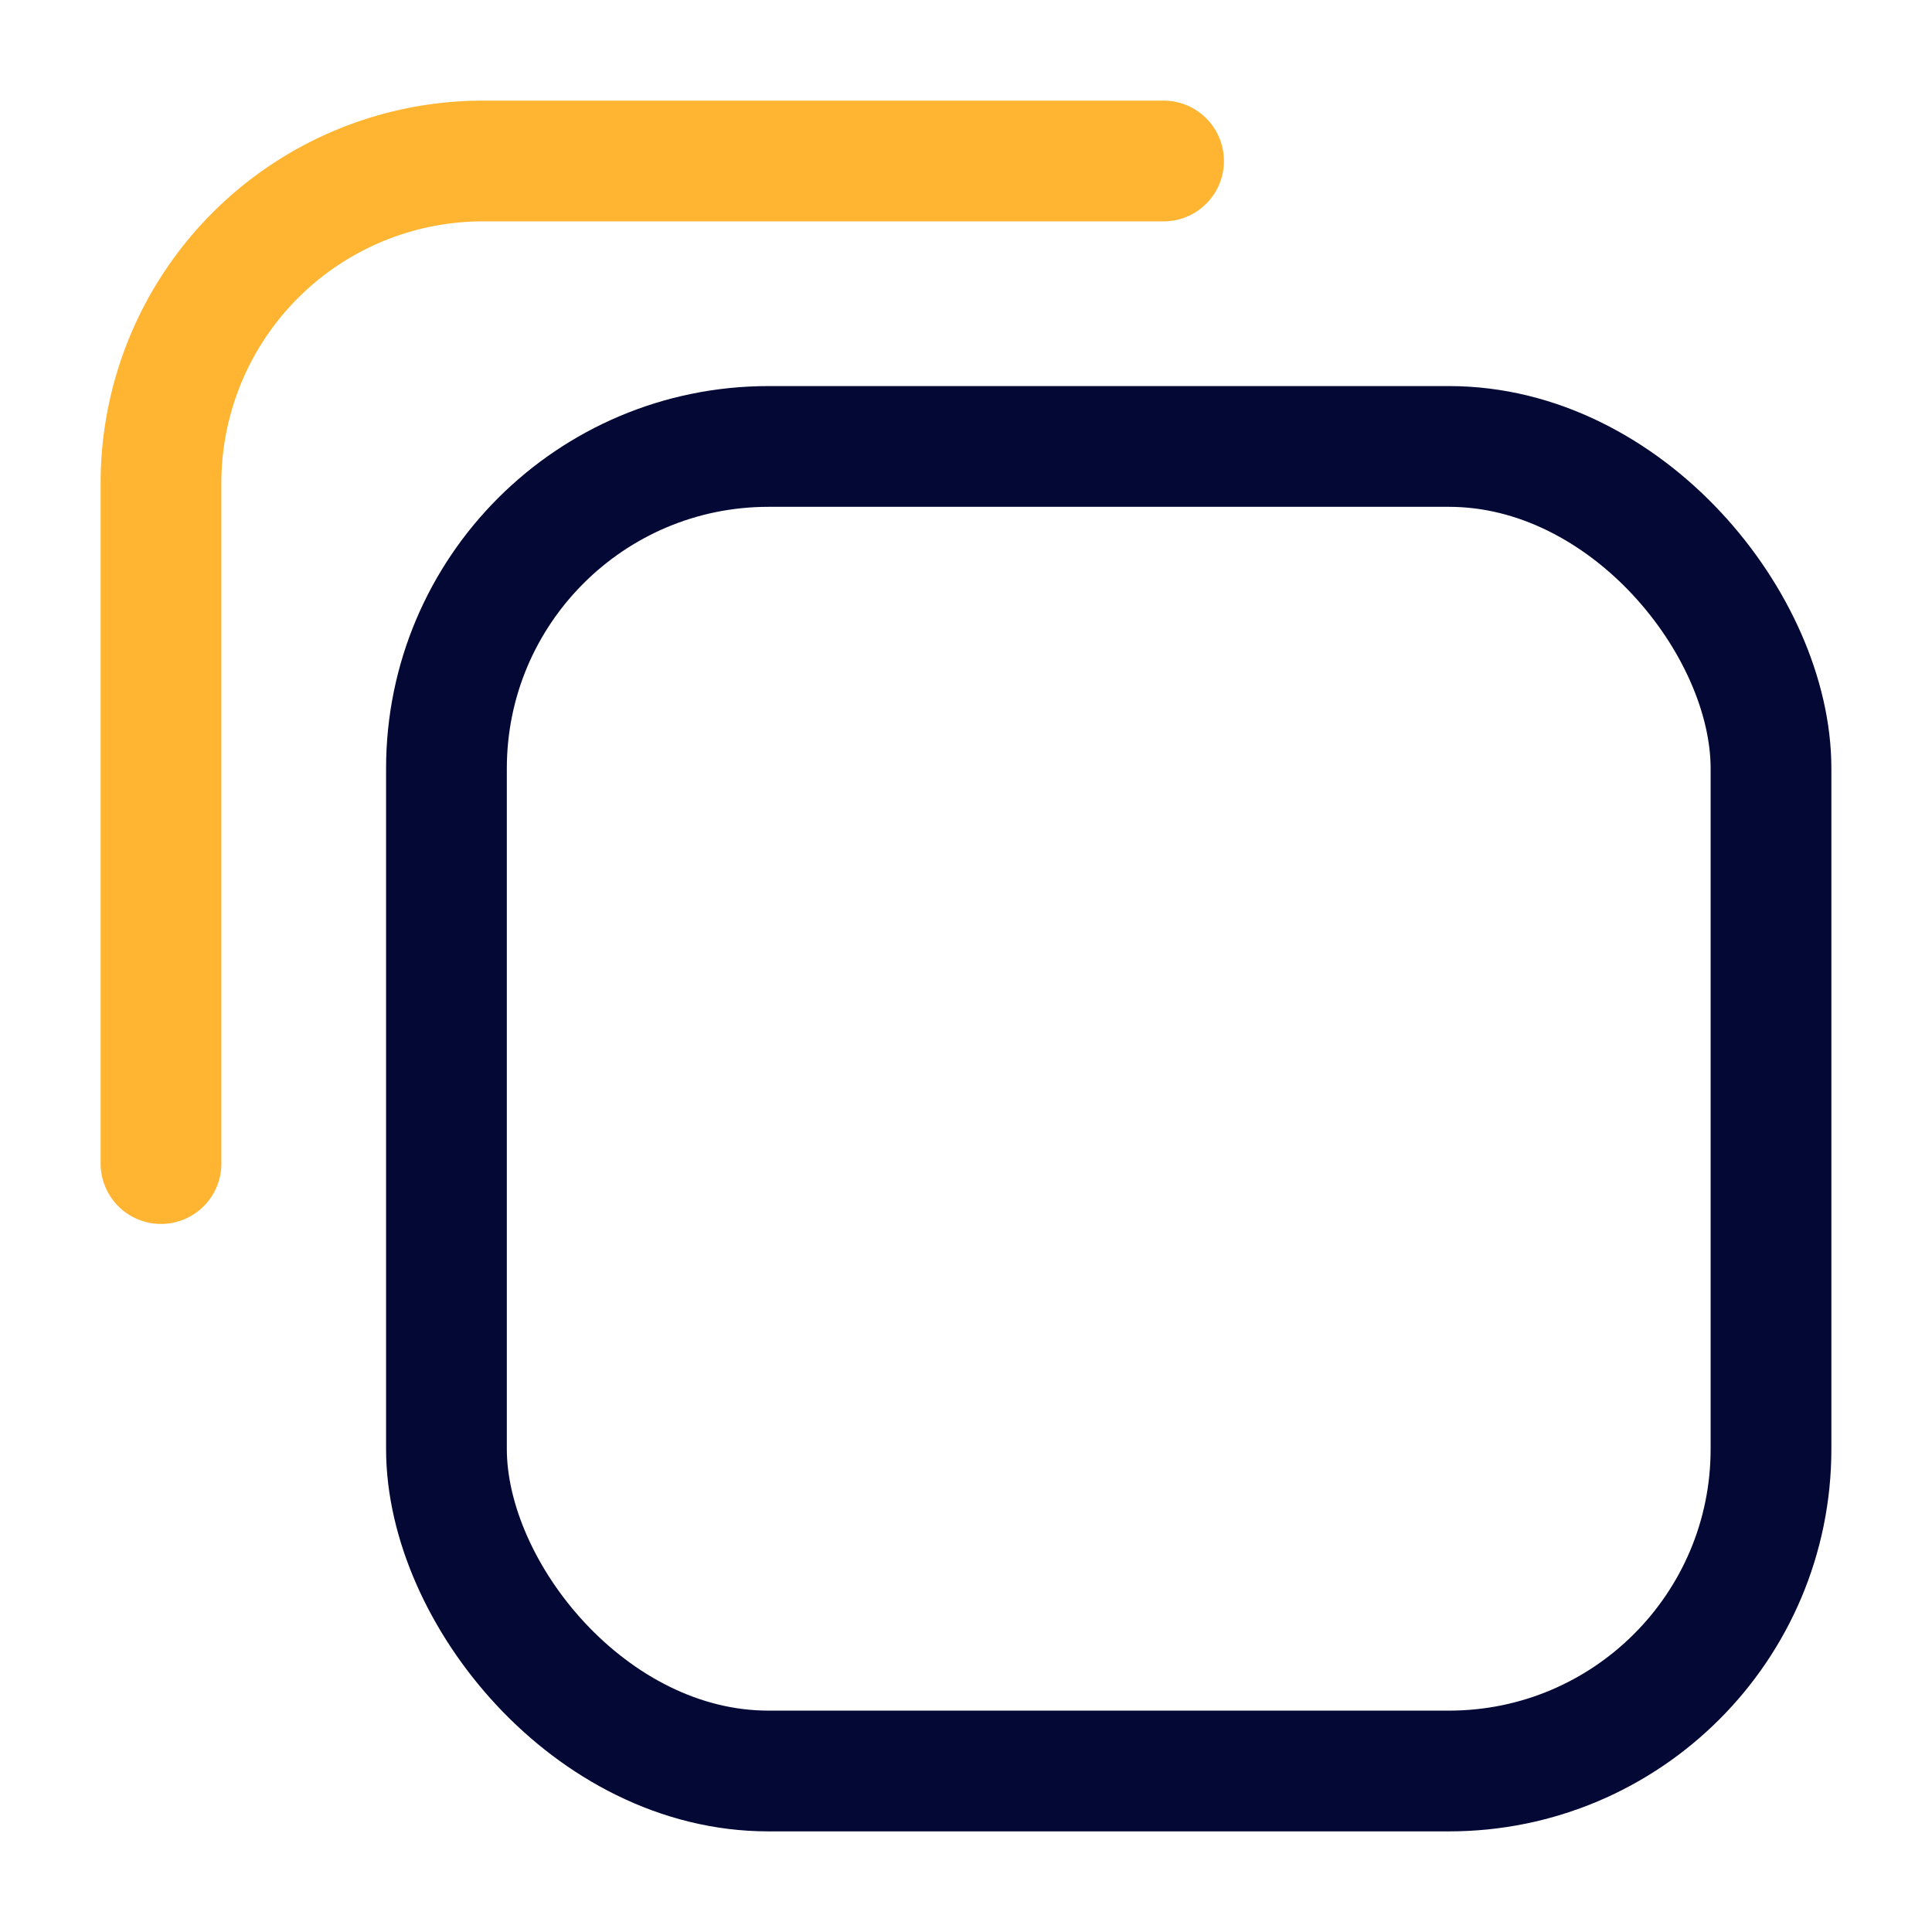 <svg data-name="Layer 1" xmlns="http://www.w3.org/2000/svg" viewBox="0 0 24 24" focusable="false">
  <g fill="none" stroke-linecap="round" stroke-miterlimit="10" stroke-width="1.5">
    <rect x="5.546" y="5.546" width="16.454" height="16.454" rx="4" stroke="#030835"/>
    <path d="M2 14.454V6a4 4 0 014-4h8.454" stroke="#ffb531"/>
  </g>
</svg>
